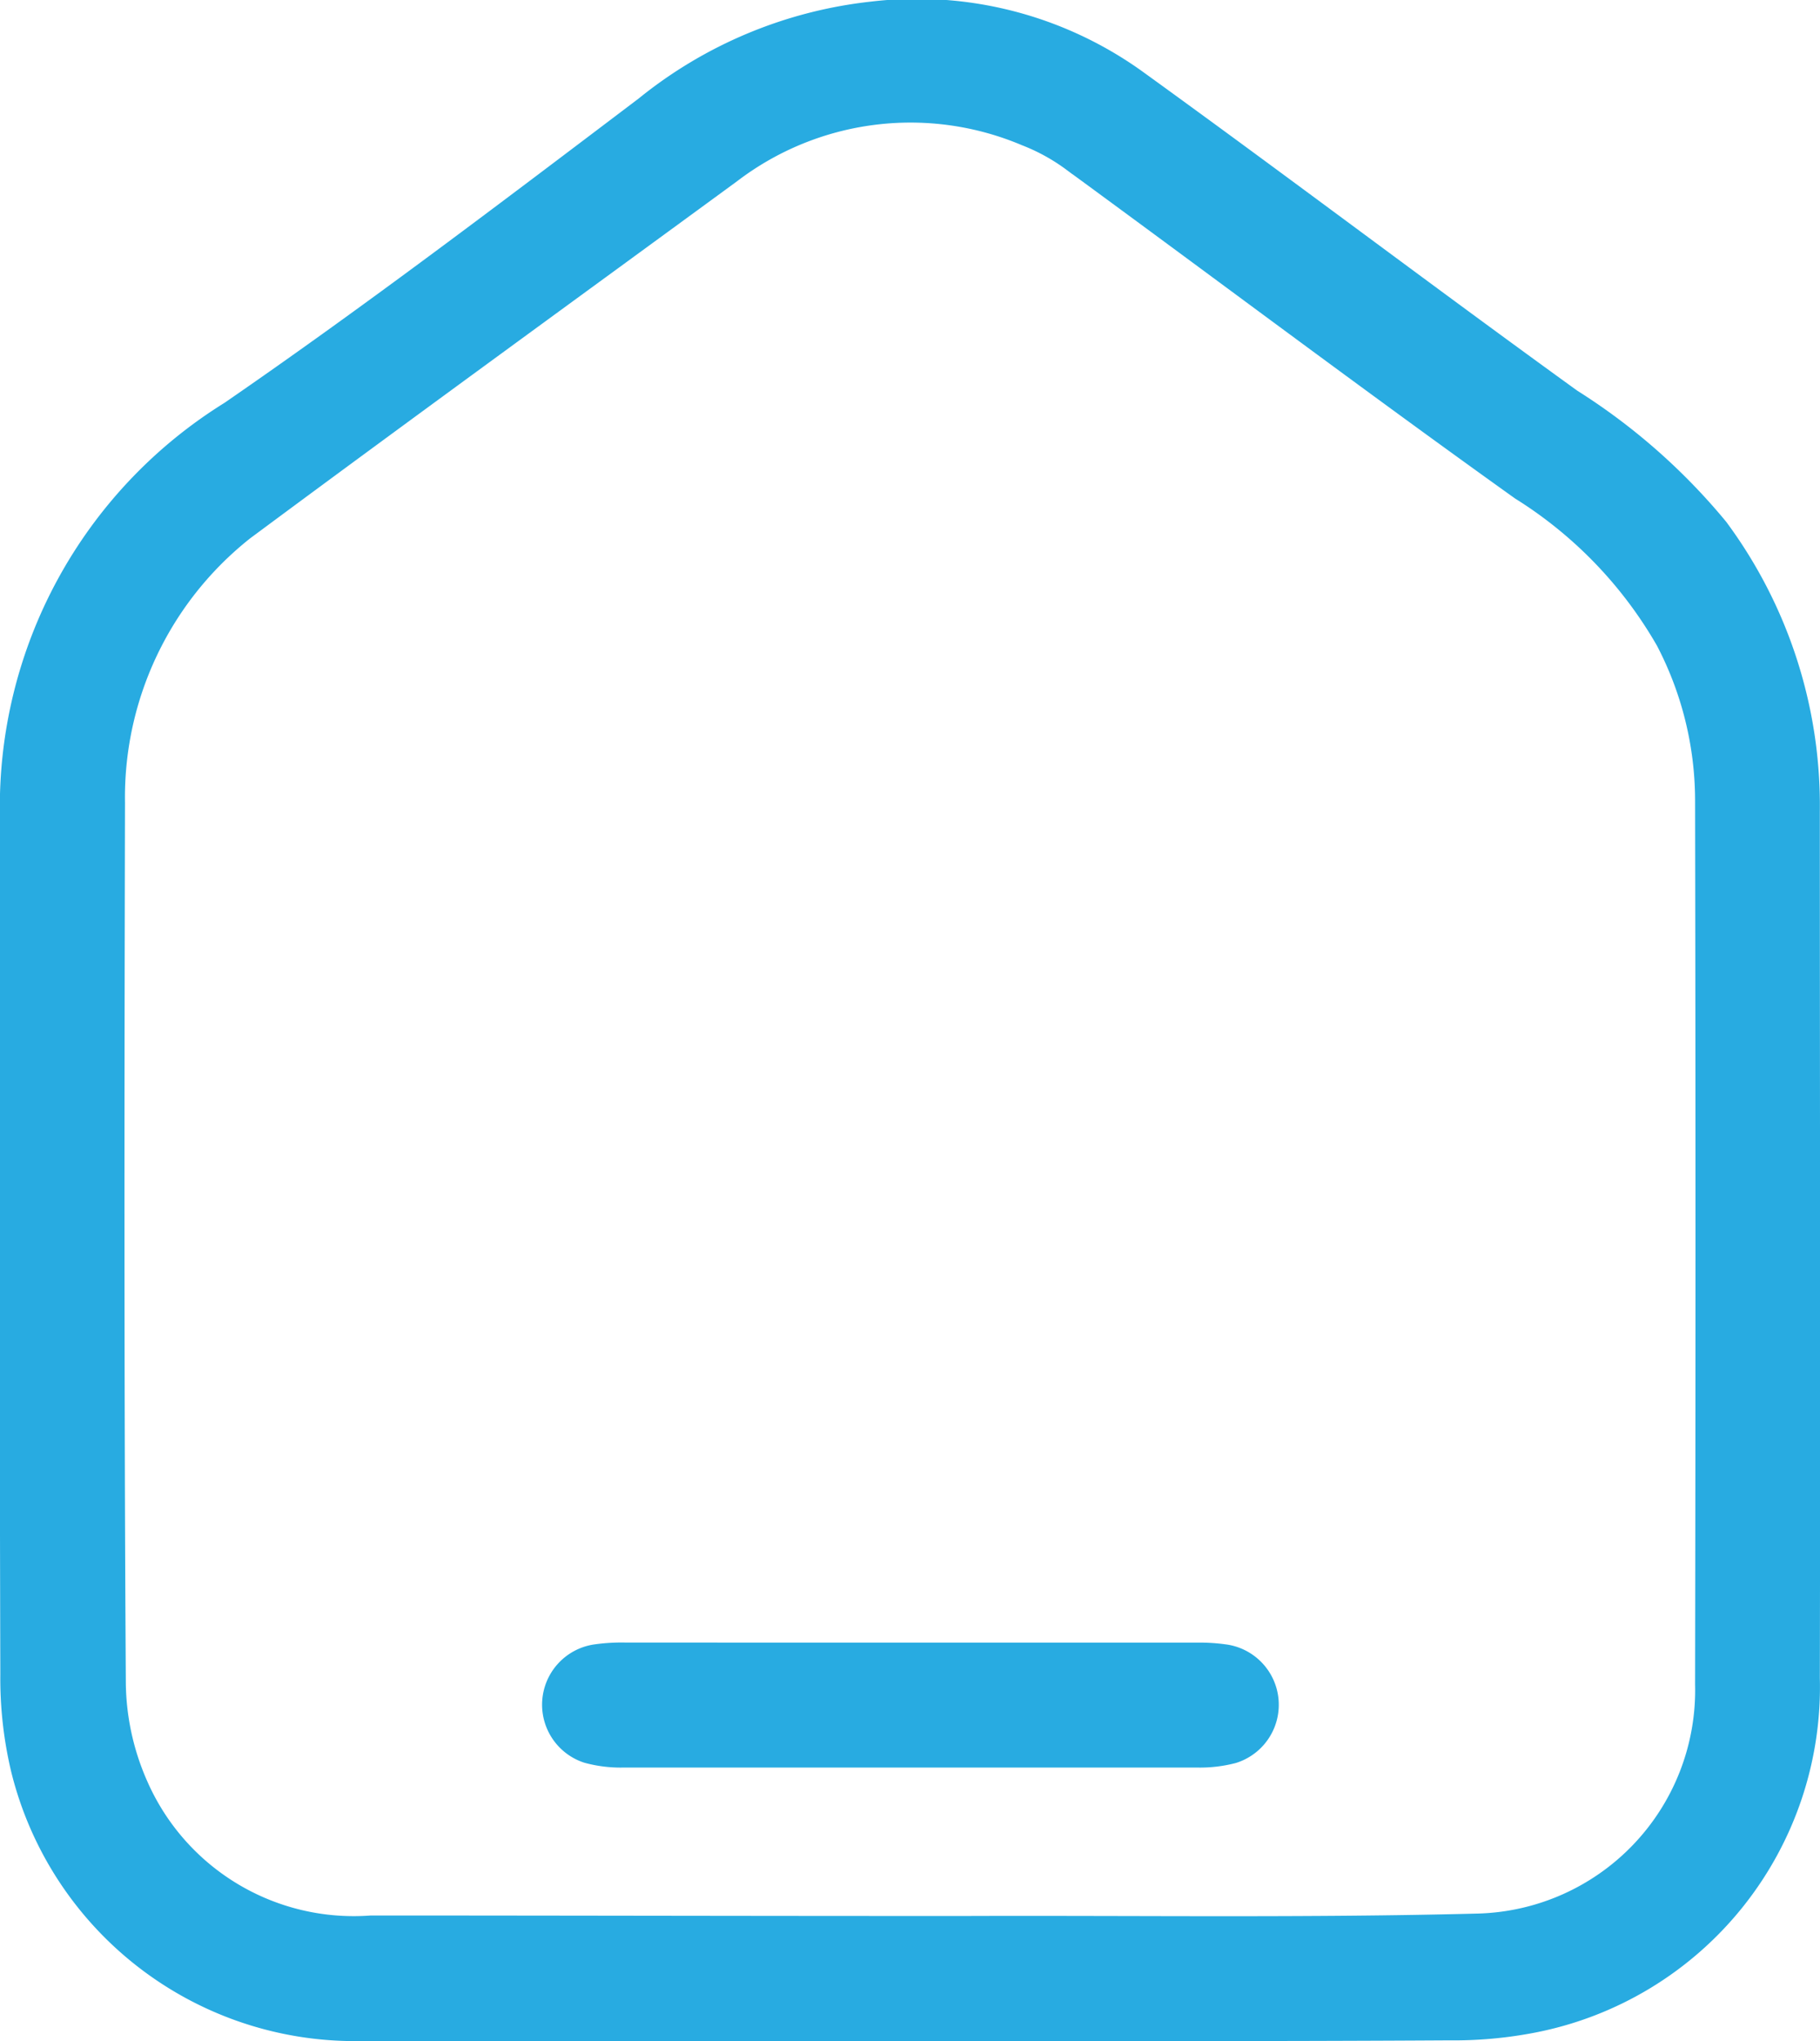 <svg xmlns="http://www.w3.org/2000/svg" width="22.408" height="25.127" viewBox="0 0 22.408 25.127">
  <g id="Grupo_30" data-name="Grupo 30" transform="translate(-169.621 -495.757)">
    <path id="Trazado_1" data-name="Trazado 1" d="M180.819,520.632c-2.266,0-4.532.008-6.8,0A4.108,4.108,0,0,1,170,517.5a4.709,4.709,0,0,1-.125-1.13q-.014-5.289-.005-10.577a5.6,5.6,0,0,1,2.652-4.868c1.743-1.2,3.428-2.481,5.116-3.758a5.24,5.24,0,0,1,2.736-1.142,4.512,4.512,0,0,1,3.153.805c1.8,1.3,3.572,2.642,5.373,3.943a7.455,7.455,0,0,1,1.777,1.561,5.614,5.614,0,0,1,1.1,3.408c0,3.557.008,7.115,0,10.671a4.084,4.084,0,0,1-3.309,4.12,5.022,5.022,0,0,1-1.009.09C185.244,520.636,183.031,520.632,180.819,520.632Zm.015-1.04h.7c2.1-.007,4.194.024,6.291-.03a3,3,0,0,0,2.916-3.073q.01-5.446,0-10.895a4.378,4.378,0,0,0-.5-2.009,5.415,5.415,0,0,0-1.828-1.9c-1.851-1.323-3.67-2.691-5.506-4.034a2.579,2.579,0,0,0-.607-.337,3.768,3.768,0,0,0-3.754.474c-1.929,1.412-3.864,2.817-5.785,4.24a4.315,4.315,0,0,0-1.851,3.612c-.008,3.6-.012,7.2.01,10.8a3.312,3.312,0,0,0,.286,1.346,3.026,3.026,0,0,0,2.988,1.8C176.407,519.586,178.621,519.592,180.834,519.592Z" transform="translate(0 0)" fill="#28abe1" stroke="#28abe1" stroke-width="0.5"/>
    <path id="Trazado_2" data-name="Trazado 2" d="M179.1,510.9q1.745,0,3.492,0a2.112,2.112,0,0,1,.348.022.5.5,0,0,1,.071.969,1.489,1.489,0,0,1-.4.047q-3.542,0-7.081,0a1.437,1.437,0,0,1-.4-.049.5.5,0,0,1,.076-.968,2.112,2.112,0,0,1,.348-.022Q177.322,510.9,179.1,510.9Z" transform="translate(1.758 5.327)" fill="#28abe1" stroke="#28abe1" stroke-width="0.5"/>
  </g>
</svg>
